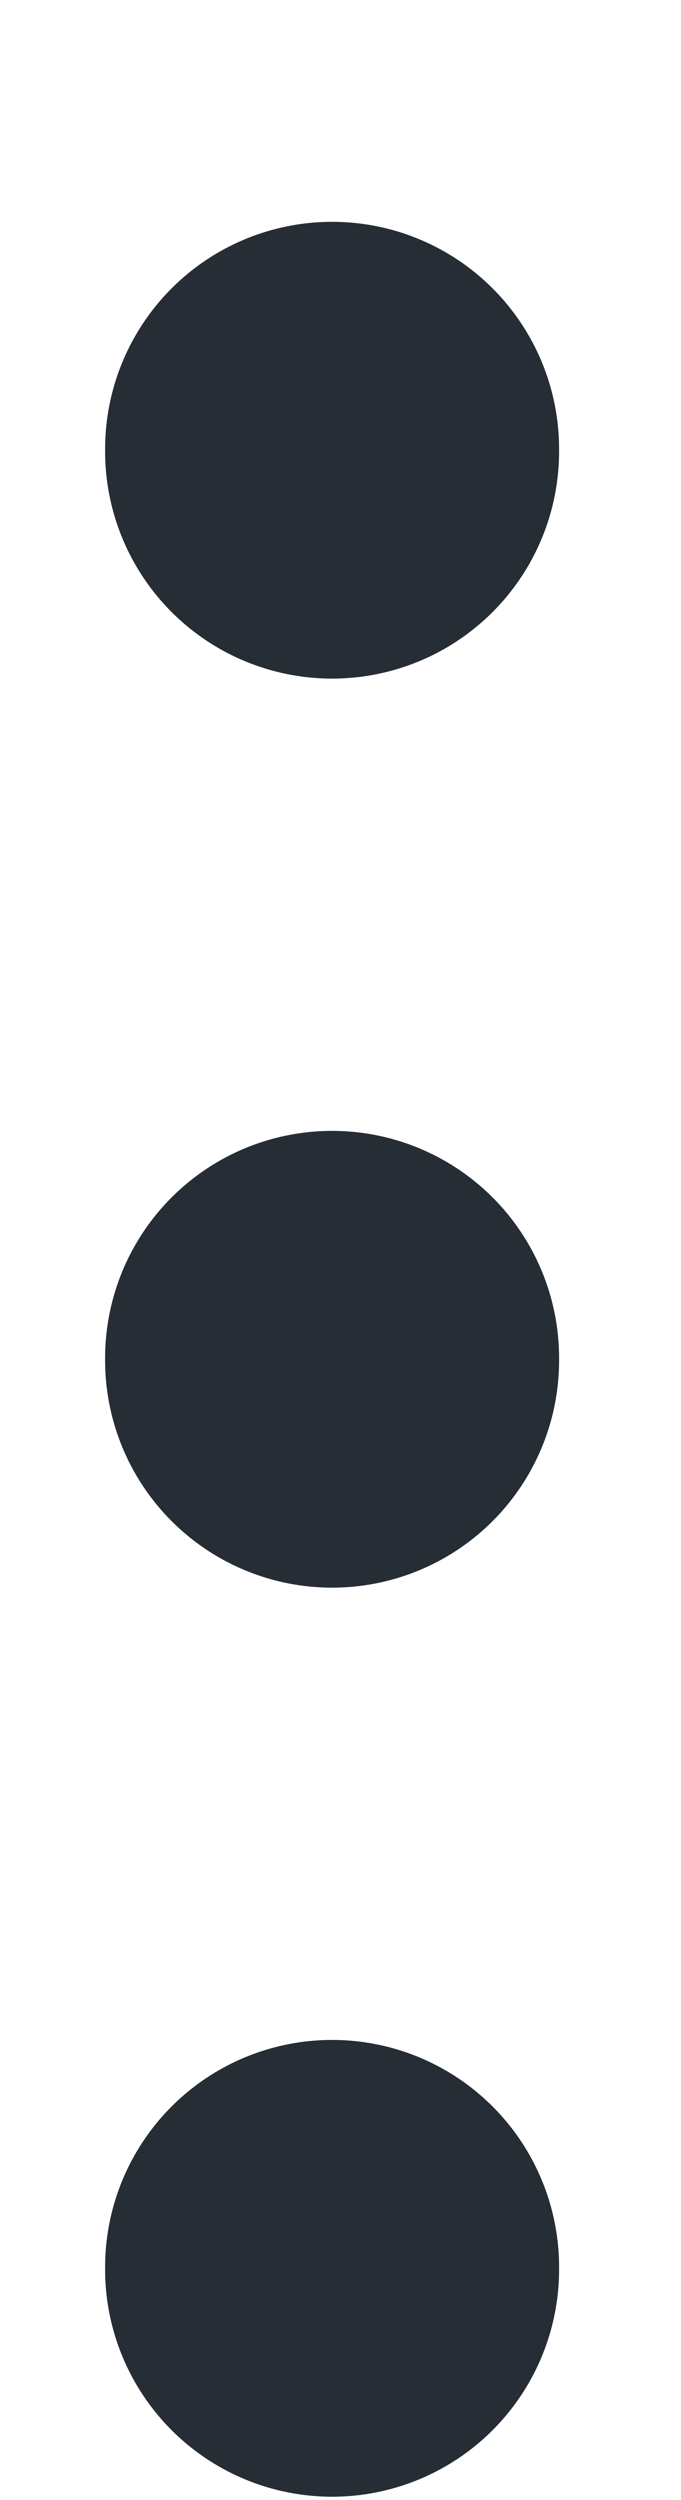 <svg width="3" height="11" viewBox="0 0 3 11" fill="none" xmlns="http://www.w3.org/2000/svg">
<path id="Vector" d="M1.463 5.976L1.463 5.986M1.463 1.976L1.463 1.986M1.463 9.976L1.463 9.986" stroke="#272D35" stroke-width="2" stroke-linecap="round" stroke-linejoin="round"/>
</svg>
